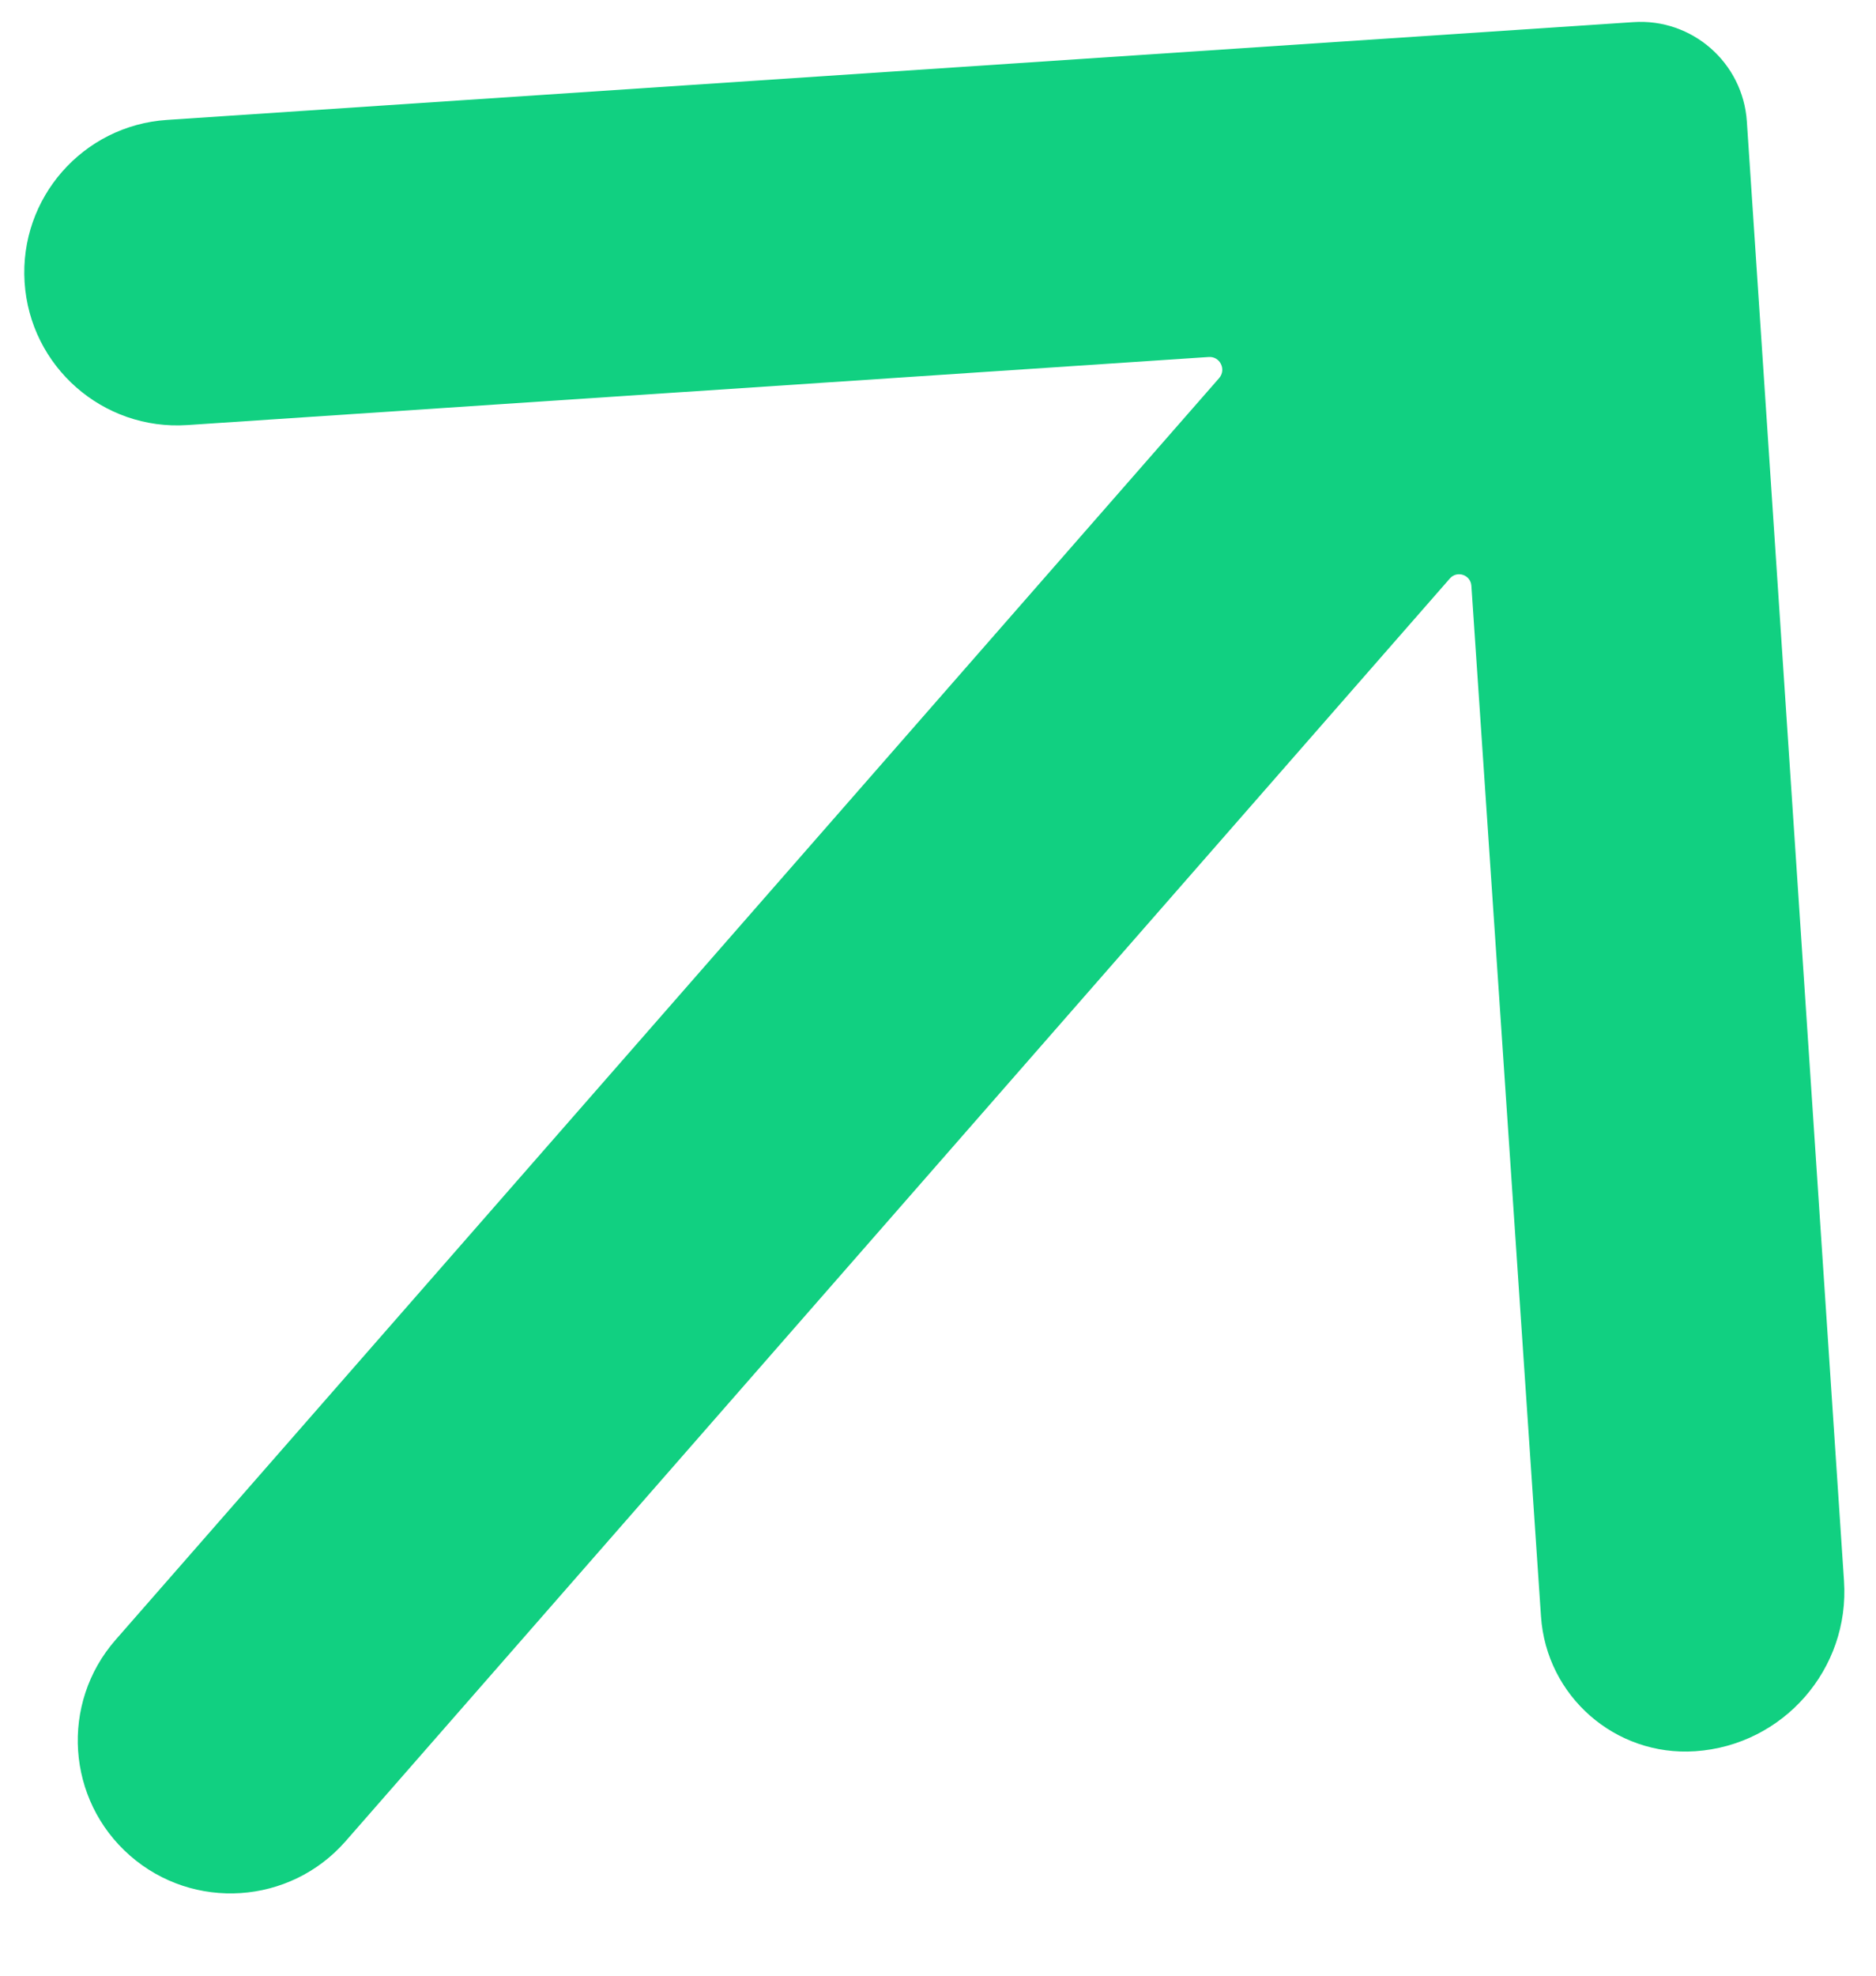 <svg width="19" height="20" viewBox="0 0 19 20" fill="none" xmlns="http://www.w3.org/2000/svg">
<path d="M1.316 18.784C0.673 18.221 0.608 17.244 1.17 16.601L12.347 3.828C12.423 3.741 12.356 3.606 12.242 3.614L1.897 4.303C1.042 4.36 0.303 3.711 0.249 2.856C0.195 2.005 0.84 1.27 1.691 1.214L16.543 0.224C17.137 0.184 17.652 0.634 17.692 1.229L18.676 16.004C18.736 16.896 18.061 17.668 17.168 17.728C16.36 17.782 15.661 17.171 15.607 16.362L14.902 5.929C14.894 5.819 14.758 5.773 14.685 5.855L3.5 18.639C2.937 19.282 1.959 19.347 1.316 18.784Z" fill="#11D081"/>
</svg>
